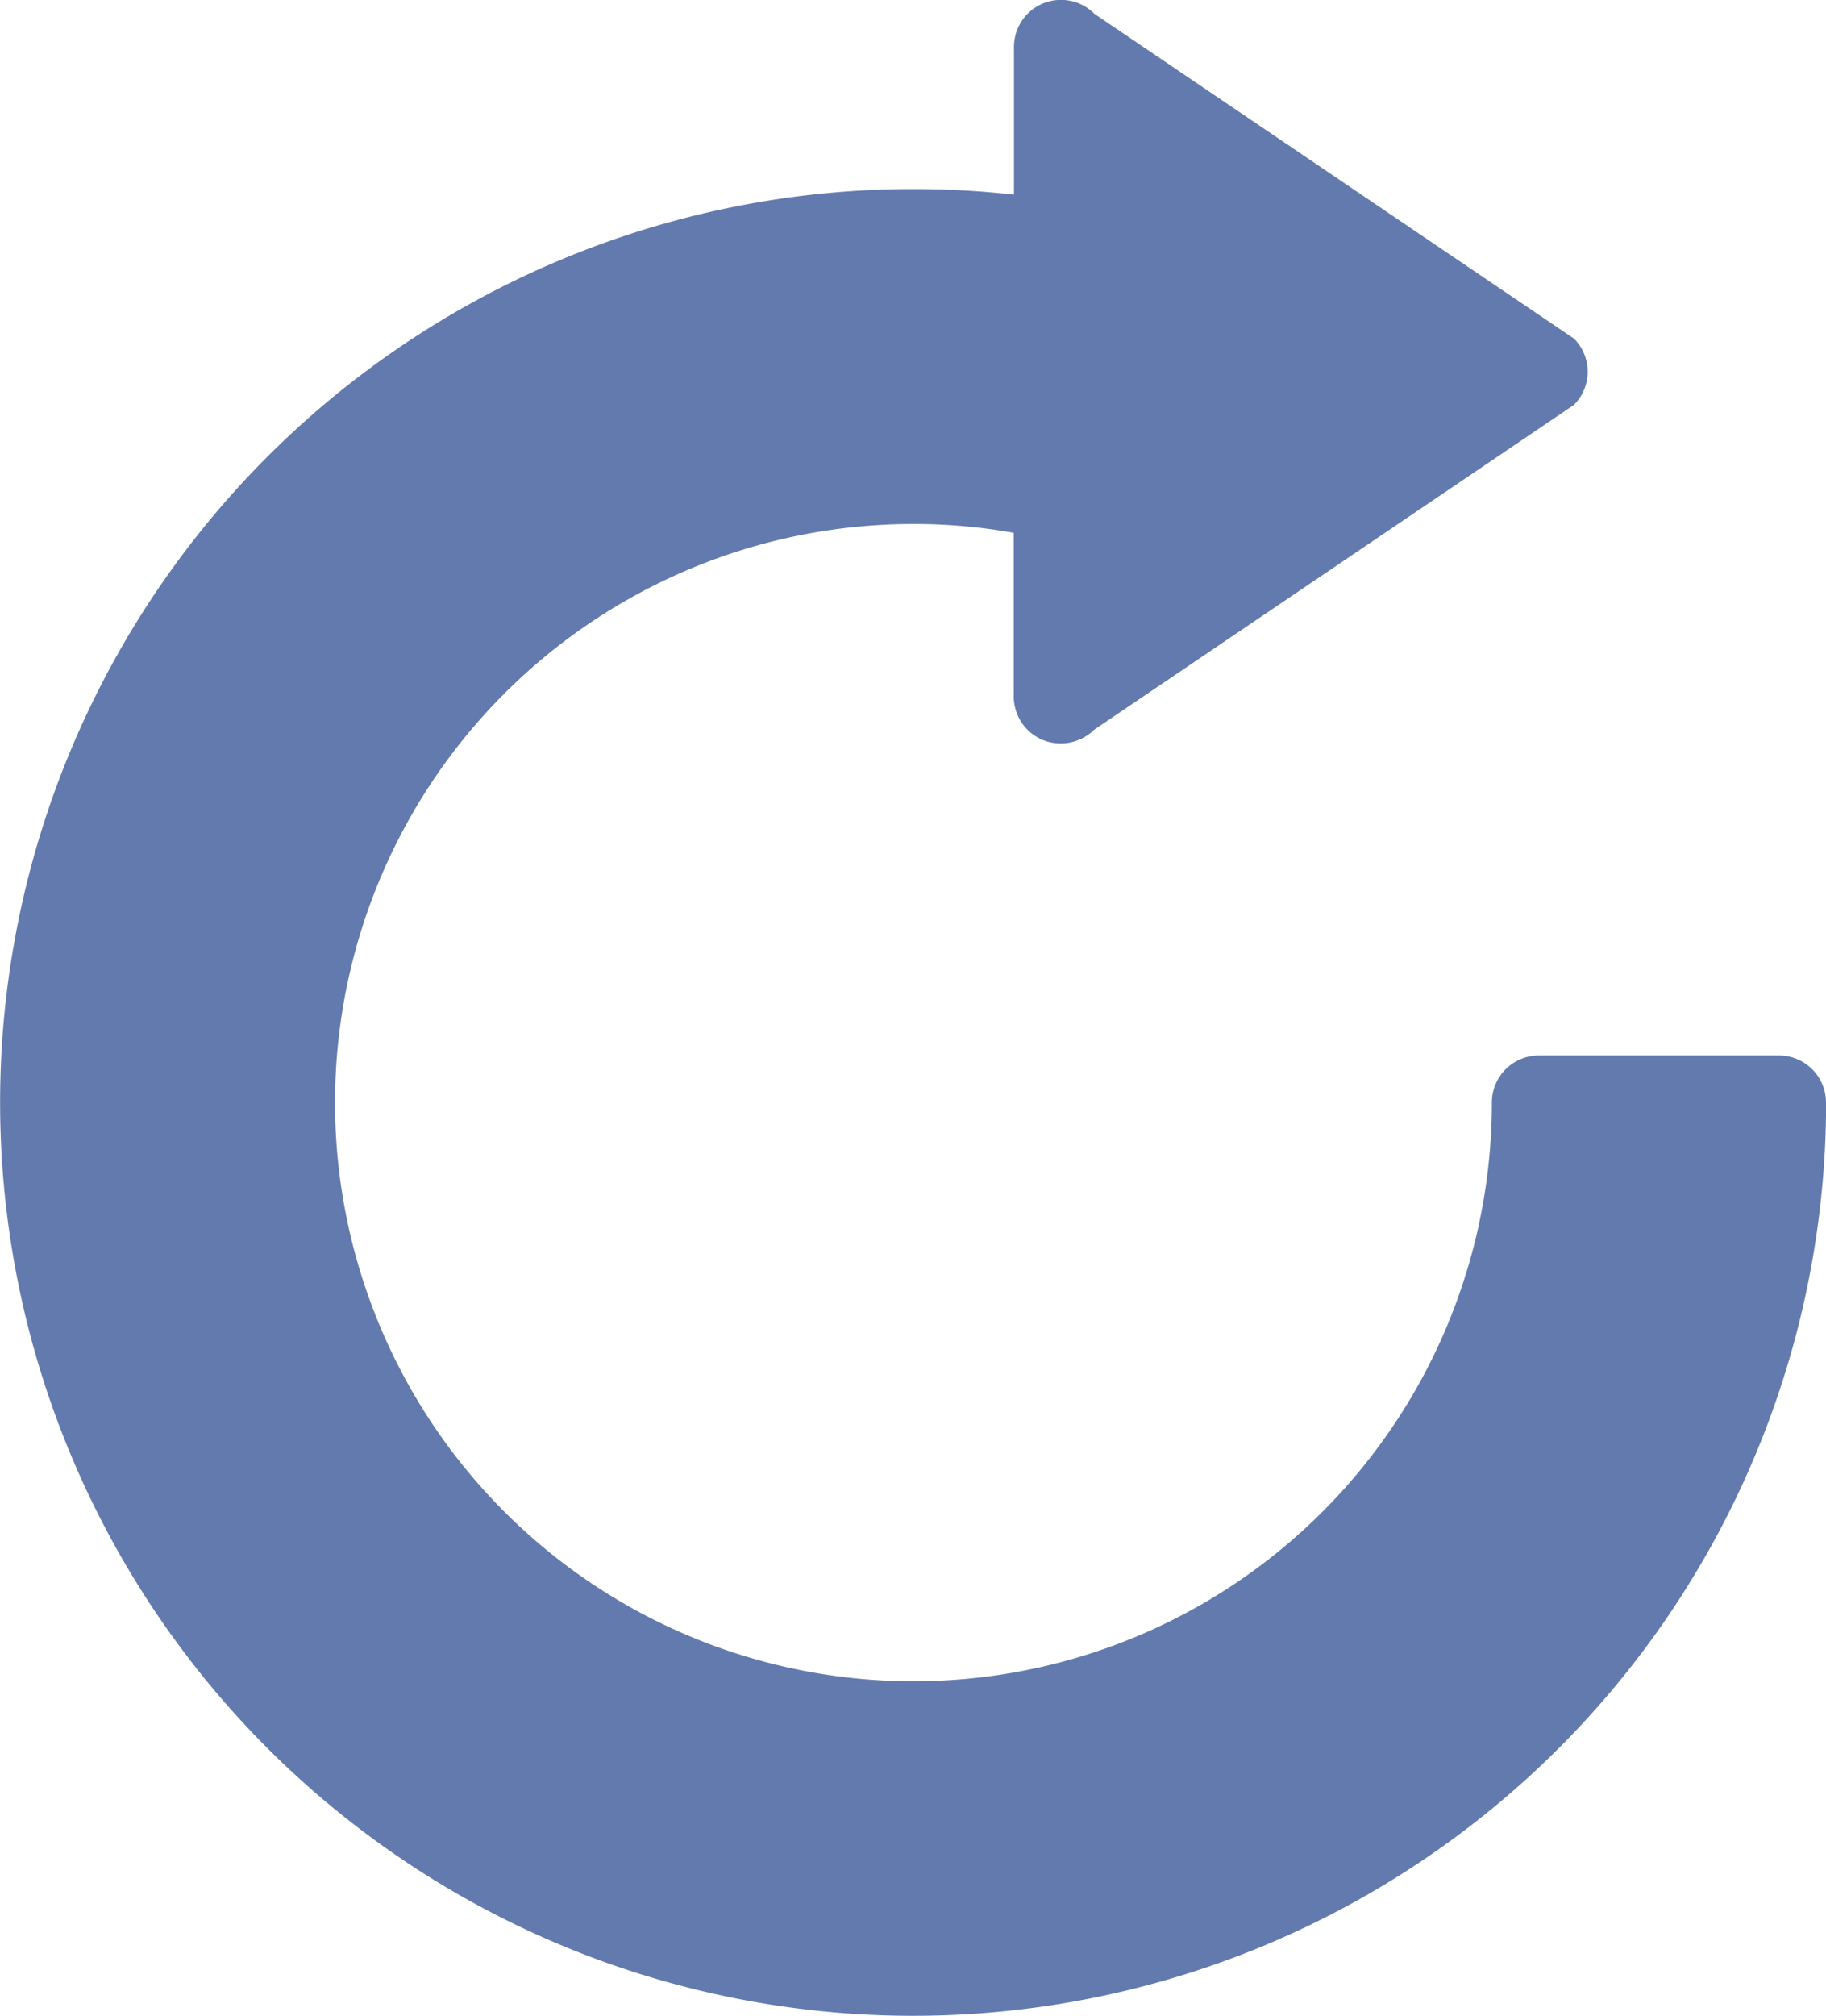 <svg xmlns="http://www.w3.org/2000/svg" width="16.312" height="18" viewBox="0 0 16.312 18"><defs><style>.a{fill:#637AAE;}</style></defs><path class="a" d="M17.264,9.845a.42.42,0,0,0-.421-.42H14.7a.42.42,0,0,0-.421.42A5.167,5.167,0,1,1,9.108,4.679a5.041,5.041,0,0,1,.9.079V6.218a.421.421,0,0,0,.258.389.428.428,0,0,0,.462-.092l4.285-2.9a.419.419,0,0,0,0-.591L10.728.123a.42.42,0,0,0-.718.3V1.738a8.156,8.156,0,1,0,7.255,8.107Z" transform="translate(-0.952 0)"/></svg>